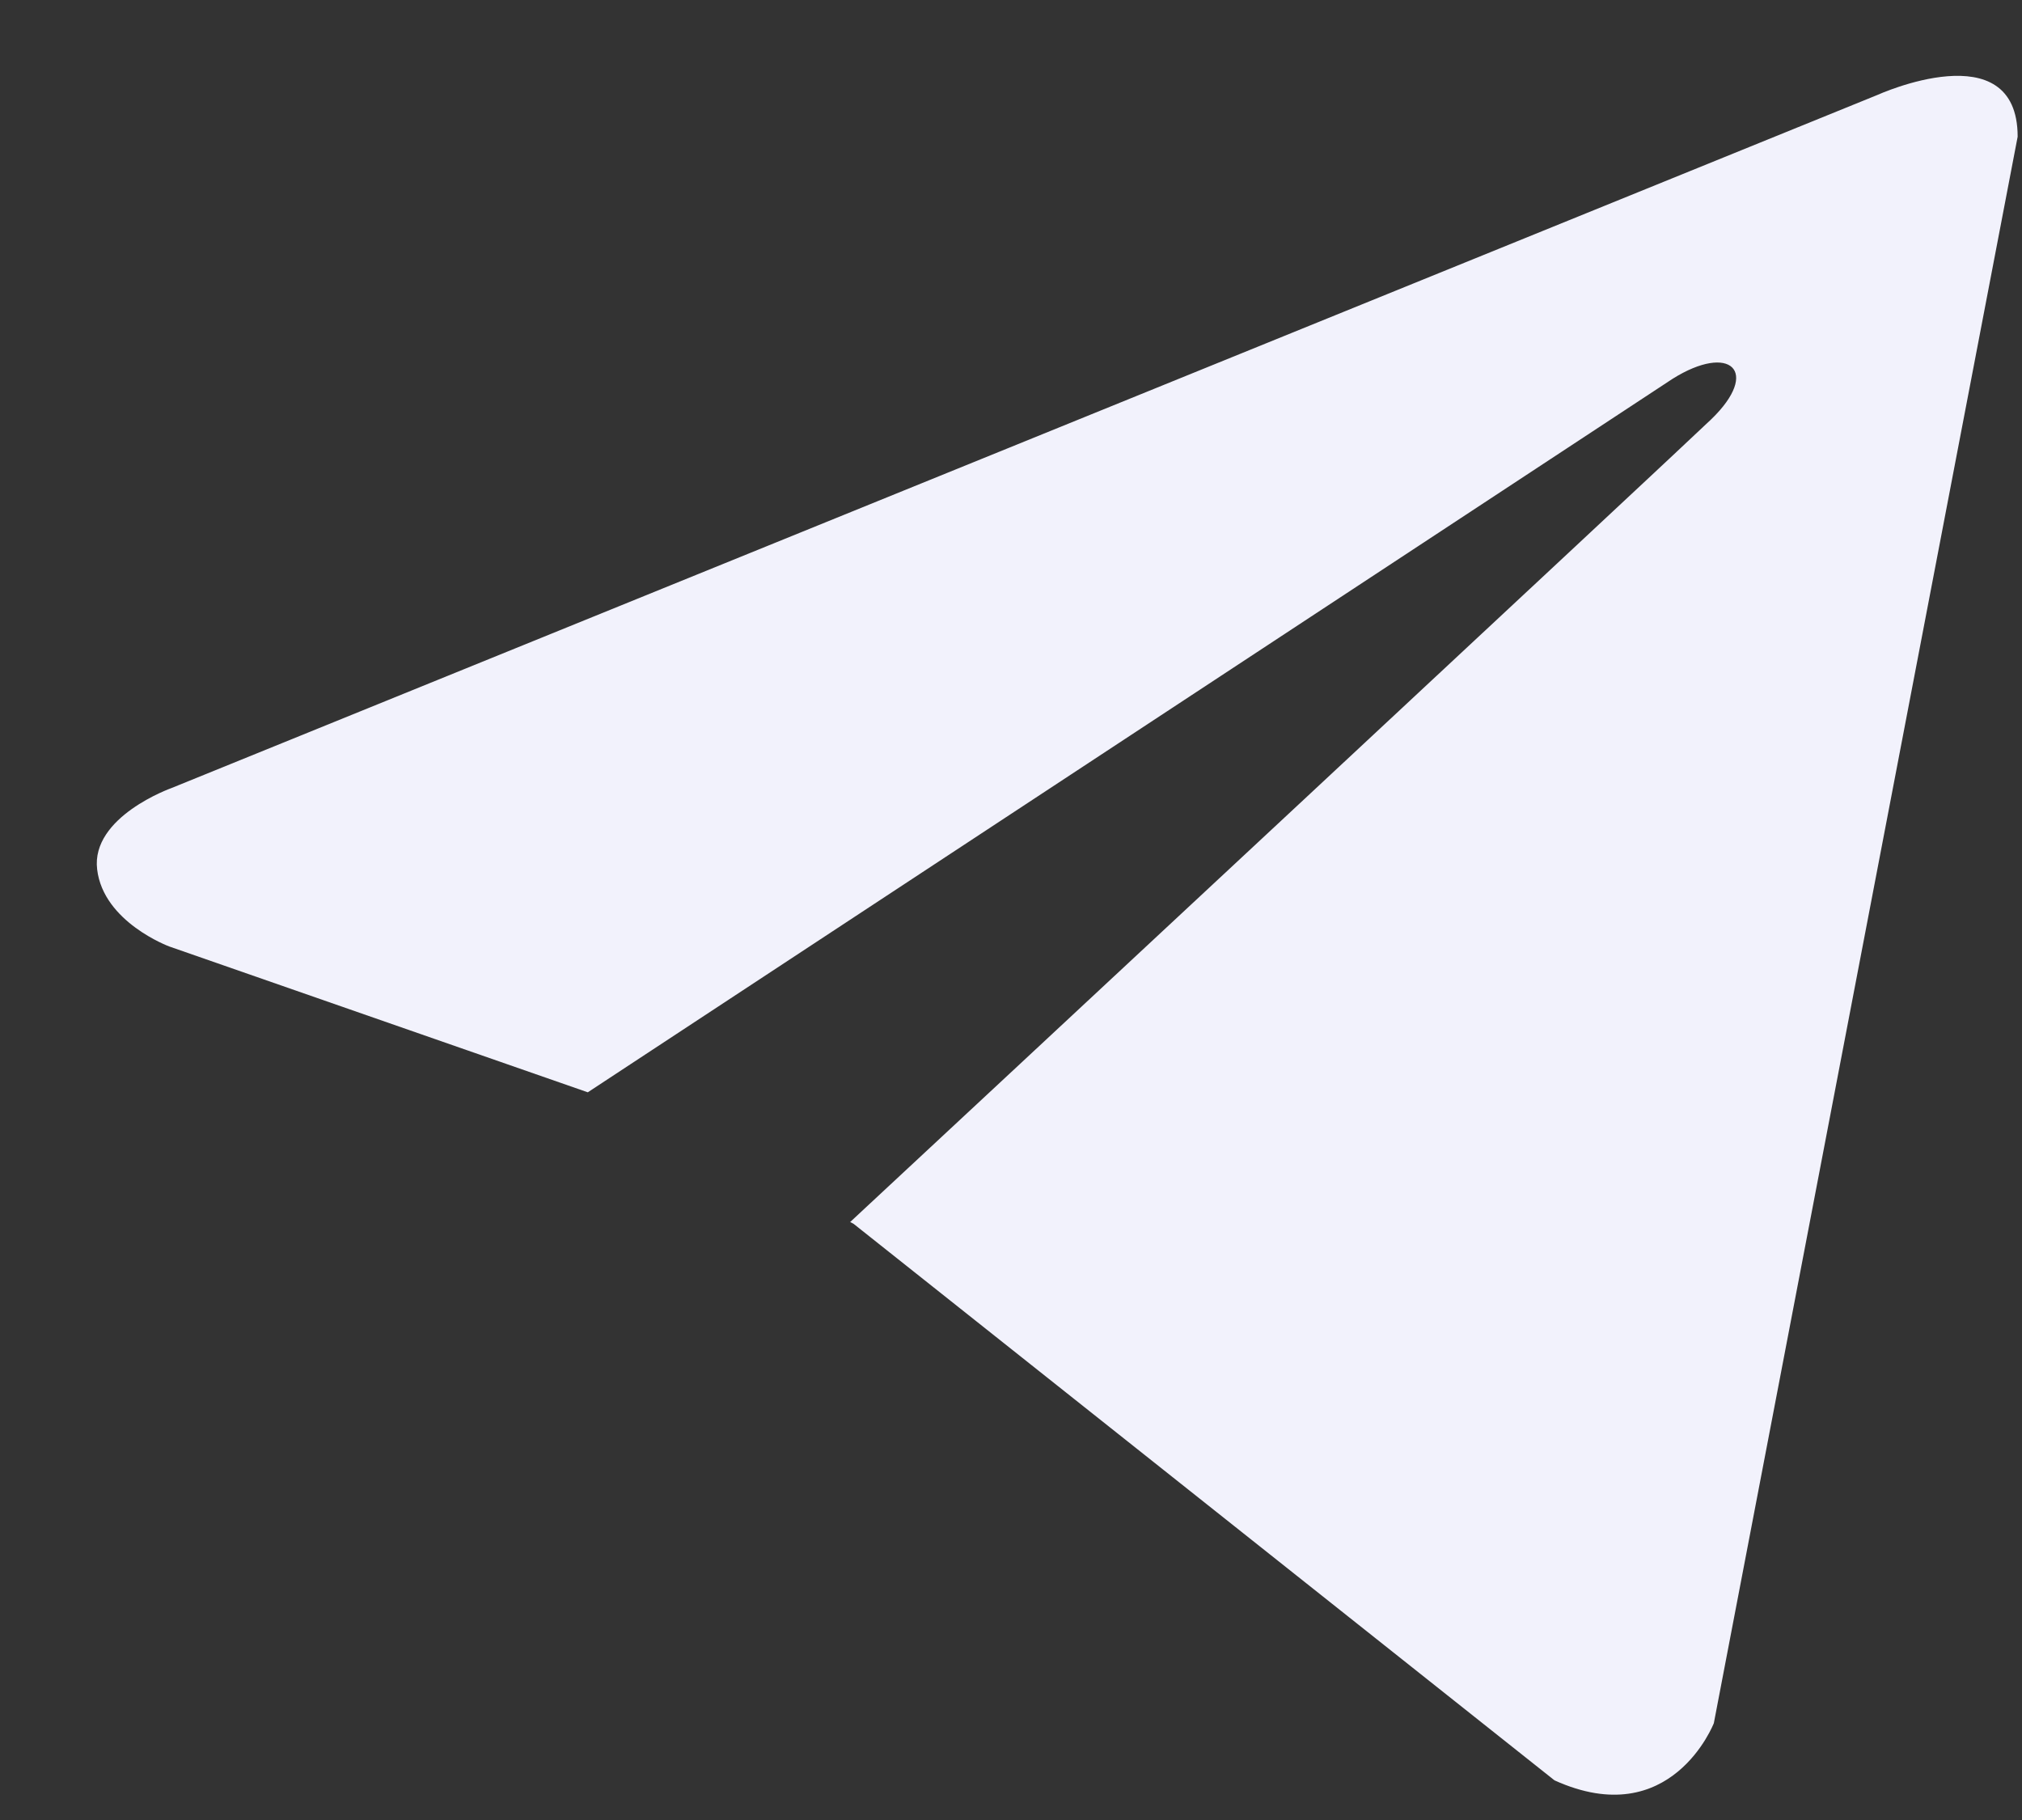 <svg width="20" height="18" viewBox="0 0 20 18" fill="none" xmlns="http://www.w3.org/2000/svg">
<rect x="0" y="0" width="20" height="18" fill="#333333" stroke="none"/>
<path d="M19.957 1.352L16.952 17.042C16.952 17.042 16.531 18.13 15.376 17.608L8.442 12.103L8.409 12.086C9.346 11.215 16.609 4.453 16.927 4.146C17.418 3.671 17.113 3.389 16.543 3.747L5.814 10.803L1.675 9.361C1.675 9.361 1.023 9.121 0.961 8.599C0.897 8.077 1.696 7.794 1.696 7.794L18.57 0.939C18.57 0.939 19.957 0.308 19.957 1.352Z" fill="#F2F2FC"/>
</svg>
